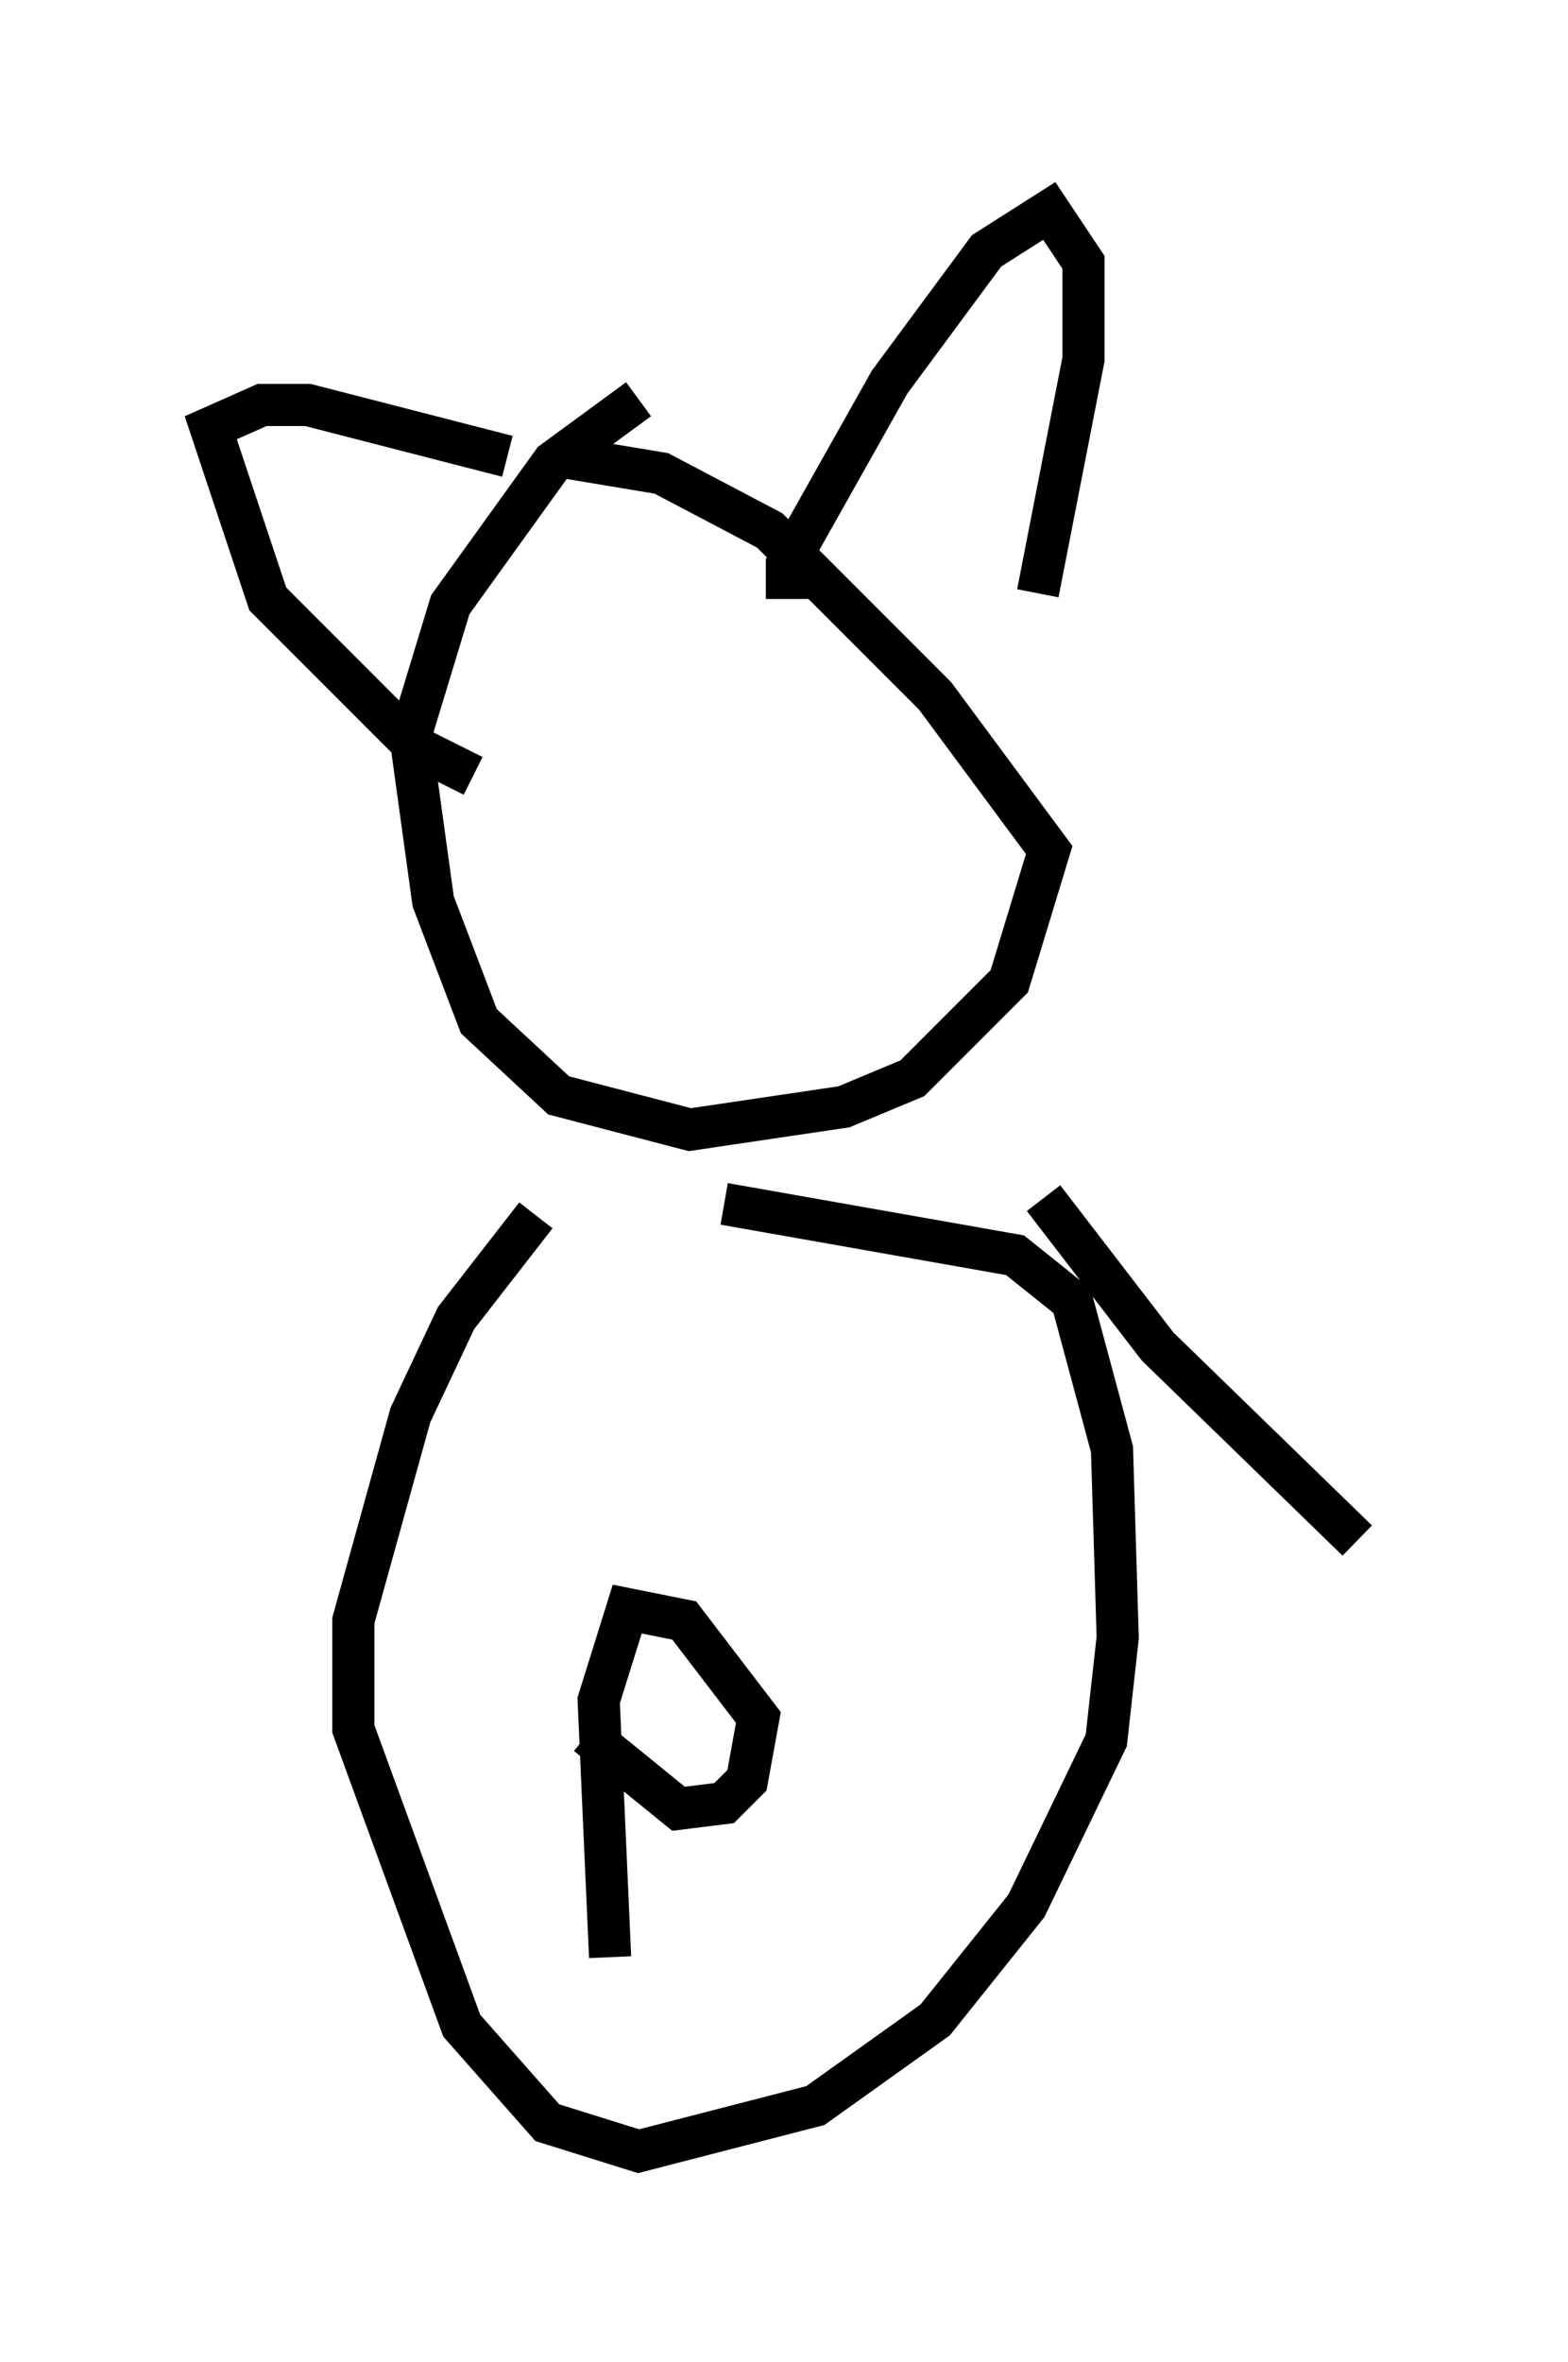 <?xml version="1.0" encoding="utf-8" ?>
<svg baseProfile="full" height="56.008" version="1.1" width="37.199" xmlns="http://www.w3.org/2000/svg" xmlns:ev="http://www.w3.org/2001/xml-events" xmlns:xlink="http://www.w3.org/1999/xlink"><defs /><rect fill="white" height="56.008" width="37.199" x="0" y="0" /><path d="M16.637, 9.195 m-1.488, 0.271 l-2.03, 1.488 -2.436, 3.383 l-0.947, 3.112 0.541, 3.924 l1.083, 2.842 1.894, 1.759 l3.112, 0.812 3.654, -0.541 l1.624, -0.677 2.3, -2.3 l0.947, -3.112 -2.706, -3.654 l-3.924, -3.924 -2.571, -1.353 l-2.436, -0.406 m-2.03, 7.578 l-1.353, -0.677 -3.518, -3.518 l-1.353, -4.059 1.218, -0.541 l1.083, 0.0 4.736, 1.218 m6.631, 3.383 l0.0, -0.812 2.436, -4.33 l2.3, -3.112 1.488, -0.947 l0.812, 1.218 0.0, 2.3 l-1.083, 5.548 m-11.908, 14.75 l-1.894, 2.436 -1.083, 2.3 l-1.353, 4.871 0.0, 2.571 l2.571, 7.036 2.03, 2.3 l2.165, 0.677 4.195, -1.083 l2.842, -2.03 2.165, -2.706 l1.894, -3.924 0.271, -2.436 l-0.135, -4.465 -0.947, -3.518 l-1.353, -1.083 -6.901, -1.218 m-2.706, 17.862 l-0.271, -6.089 0.677, -2.165 l1.353, 0.271 1.759, 2.3 l-0.271, 1.488 -0.541, 0.541 l-1.083, 0.135 -2.165, -1.759 m10.825, -12.72 l2.706, 3.518 4.736, 4.601 " fill="none" stroke="black" stroke-width="1" /></svg>